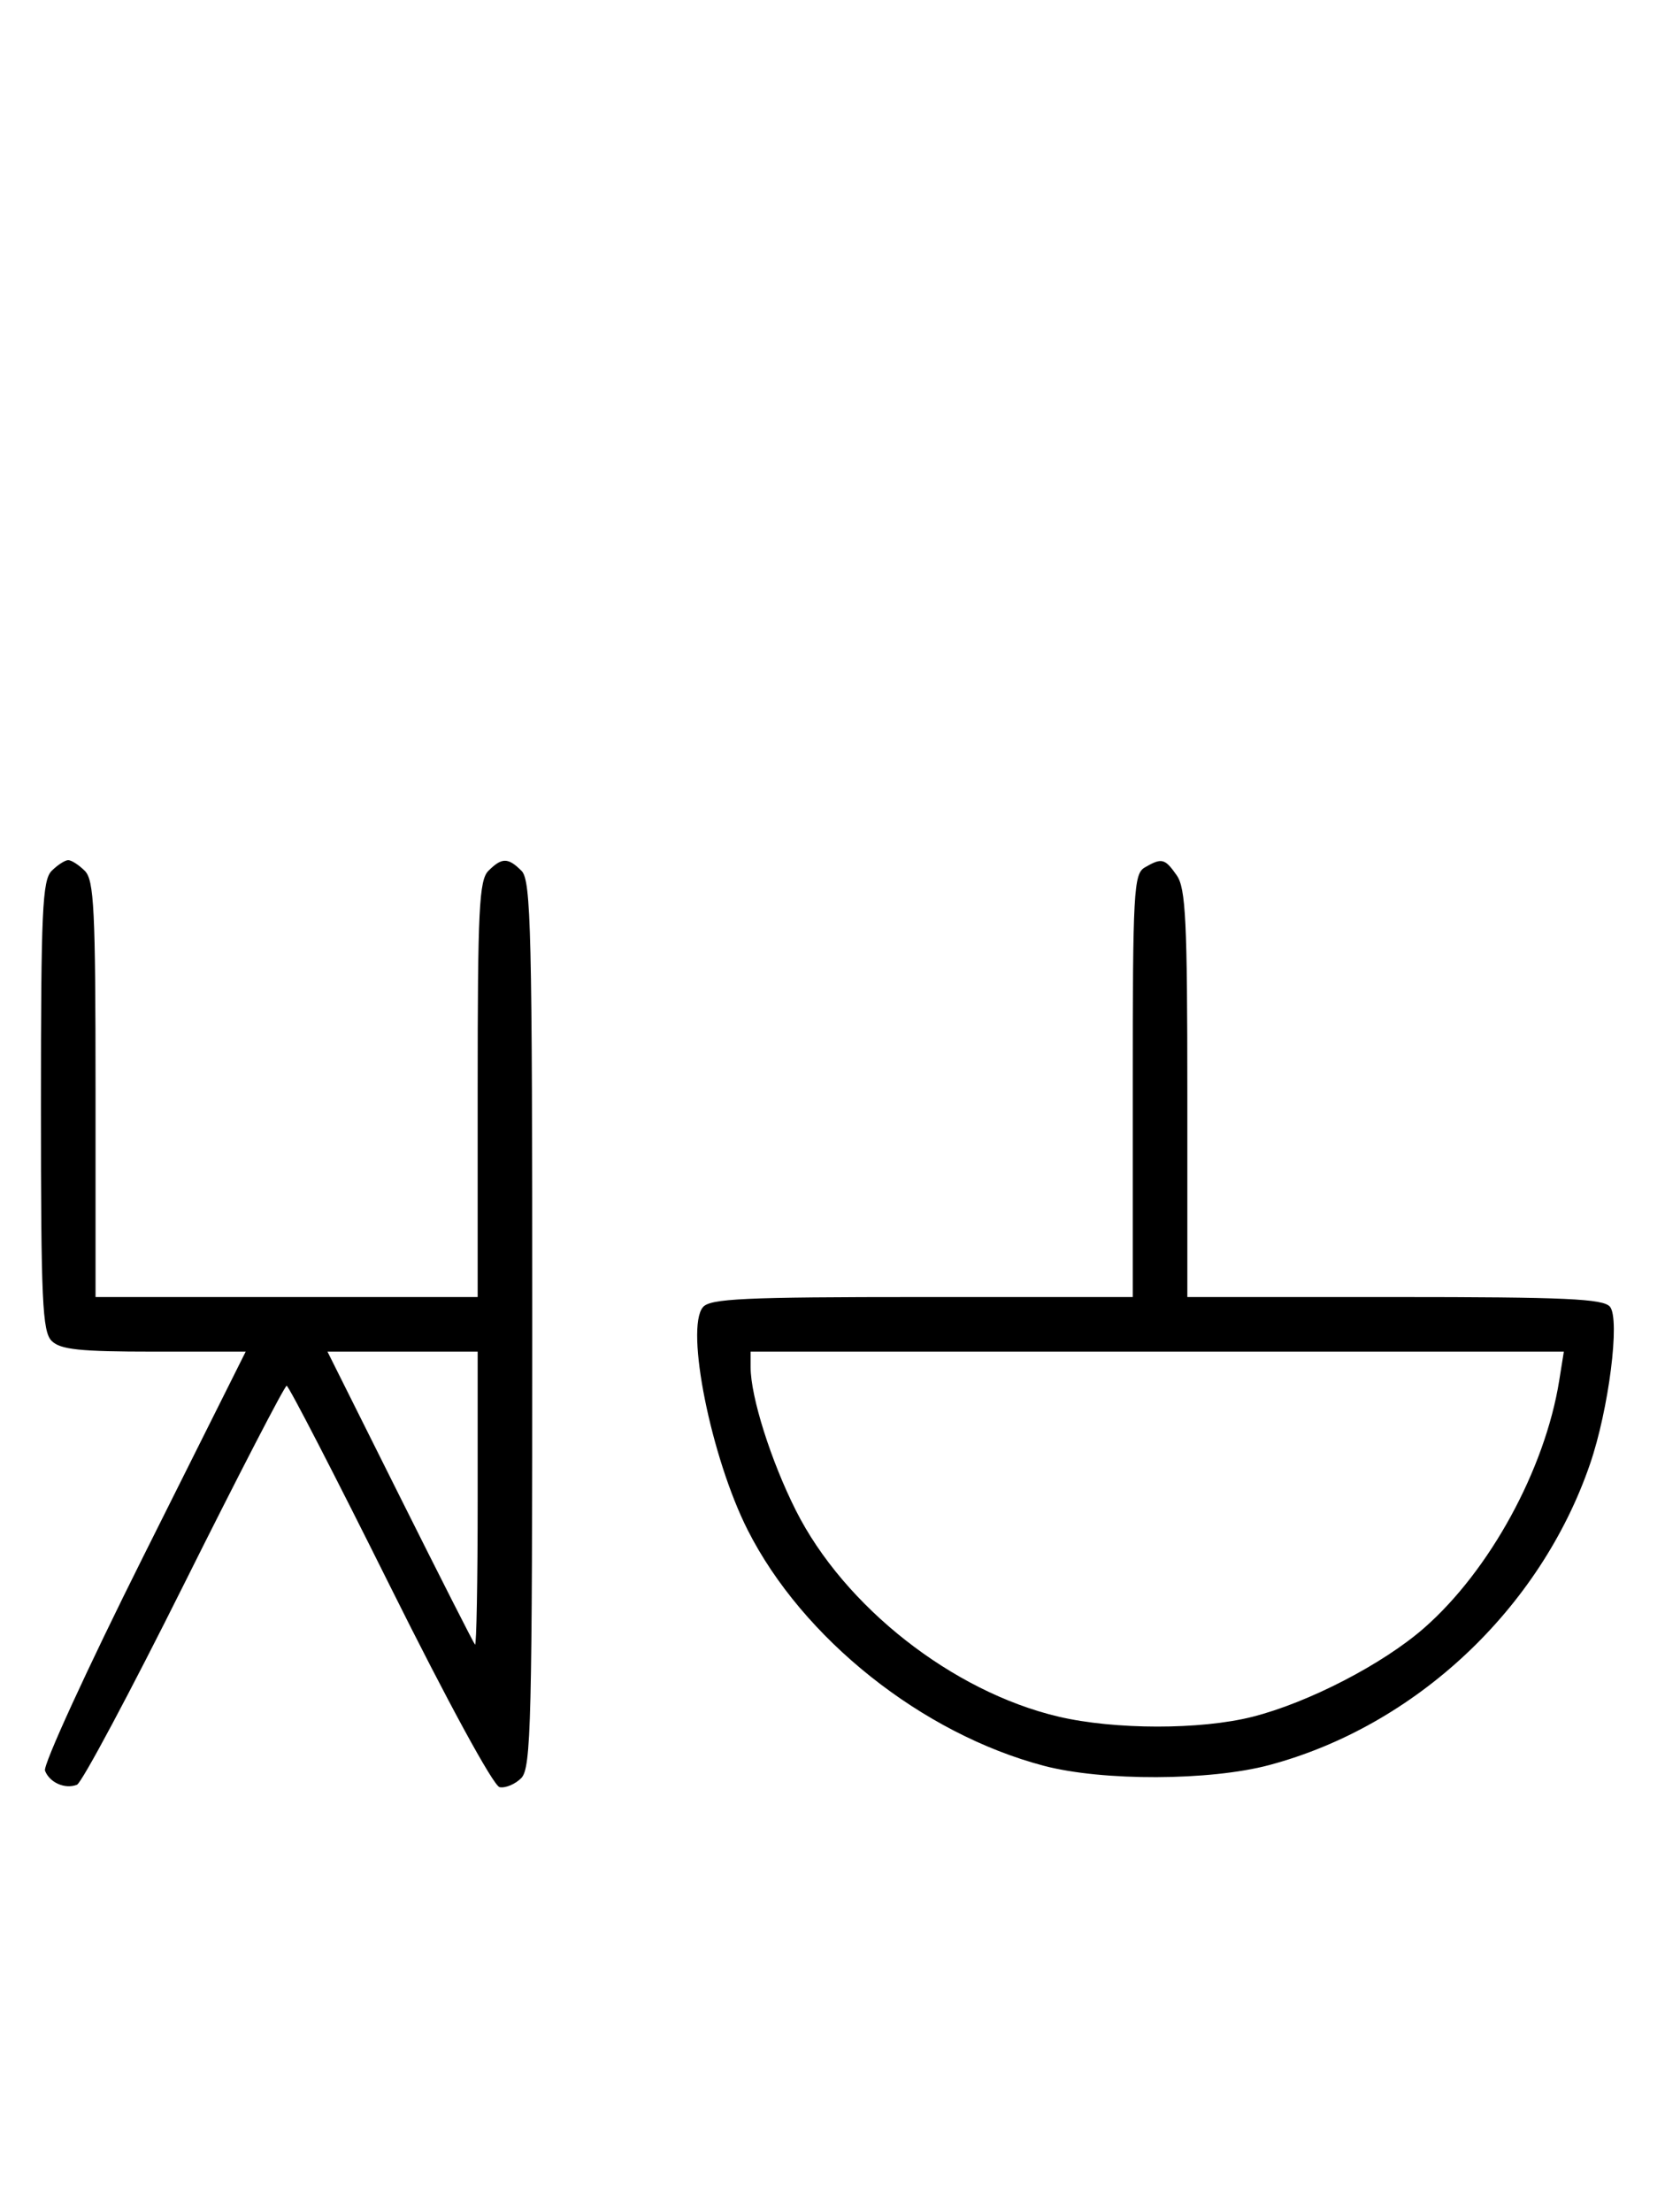 <svg xmlns="http://www.w3.org/2000/svg" width="244" height="324" viewBox="0 0 244 324" version="1.1">
	<path d="M 7.571 127.571 C 6.207 128.936, 6 133.463, 6 162 C 6 190.537, 6.207 195.064, 7.571 196.429 C 8.844 197.701, 11.697 198, 22.575 198 L 36.006 198 21.020 227.961 C 12.777 244.439, 6.285 258.580, 6.594 259.384 C 7.265 261.133, 9.512 262.125, 11.274 261.448 C 11.975 261.180, 19.056 247.919, 27.010 231.980 C 34.964 216.041, 41.714 203, 42.009 203 C 42.304 203, 49.101 216.162, 57.113 232.250 C 65.625 249.342, 72.319 261.625, 73.219 261.800 C 74.065 261.965, 75.487 261.370, 76.379 260.479 C 77.840 259.017, 78 252.475, 78 194 C 78 136.372, 77.825 128.968, 76.429 127.571 C 74.455 125.598, 73.545 125.598, 71.571 127.571 C 70.212 128.931, 70 133.242, 70 159.571 L 70 190 42 190 L 14 190 14 159.571 C 14 133.242, 13.788 128.931, 12.429 127.571 C 11.564 126.707, 10.471 126, 10 126 C 9.529 126, 8.436 126.707, 7.571 127.571 M 167.750 127.080 C 166.143 128.016, 166 130.628, 166 159.050 L 166 190 135.122 190 C 108.954 190, 104.056 190.228, 103.005 191.494 C 100.404 194.628, 104.204 213.523, 109.569 224.127 C 117.620 240.044, 135.143 253.982, 153 258.674 C 161.588 260.931, 177.328 260.878, 186 258.562 C 207.426 252.843, 225.704 235.706, 233.002 214.495 C 235.762 206.472, 237.445 193.241, 235.936 191.423 C 234.962 190.250, 229.426 190, 204.378 190 L 174 190 174 160.223 C 174 134.890, 173.768 130.113, 172.443 128.223 C 170.702 125.736, 170.248 125.625, 167.750 127.080 M 58.607 219.250 C 64.446 230.938, 69.398 240.688, 69.612 240.917 C 69.825 241.146, 70 231.583, 70 219.667 L 70 198 58.995 198 L 47.991 198 58.607 219.250 M 110 200.290 C 110 204.593, 112.971 213.992, 116.625 221.249 C 123.728 235.356, 139.581 247.804, 155.103 251.463 C 163.323 253.400, 175.948 253.413, 183.540 251.491 C 191.739 249.416, 202.643 243.780, 208.686 238.494 C 218.310 230.075, 226.412 215.250, 228.495 202.250 L 229.176 198 169.588 198 L 110 198 110 200.290 " stroke="none" fill="black" fill-rule="evenodd"/>
</svg>